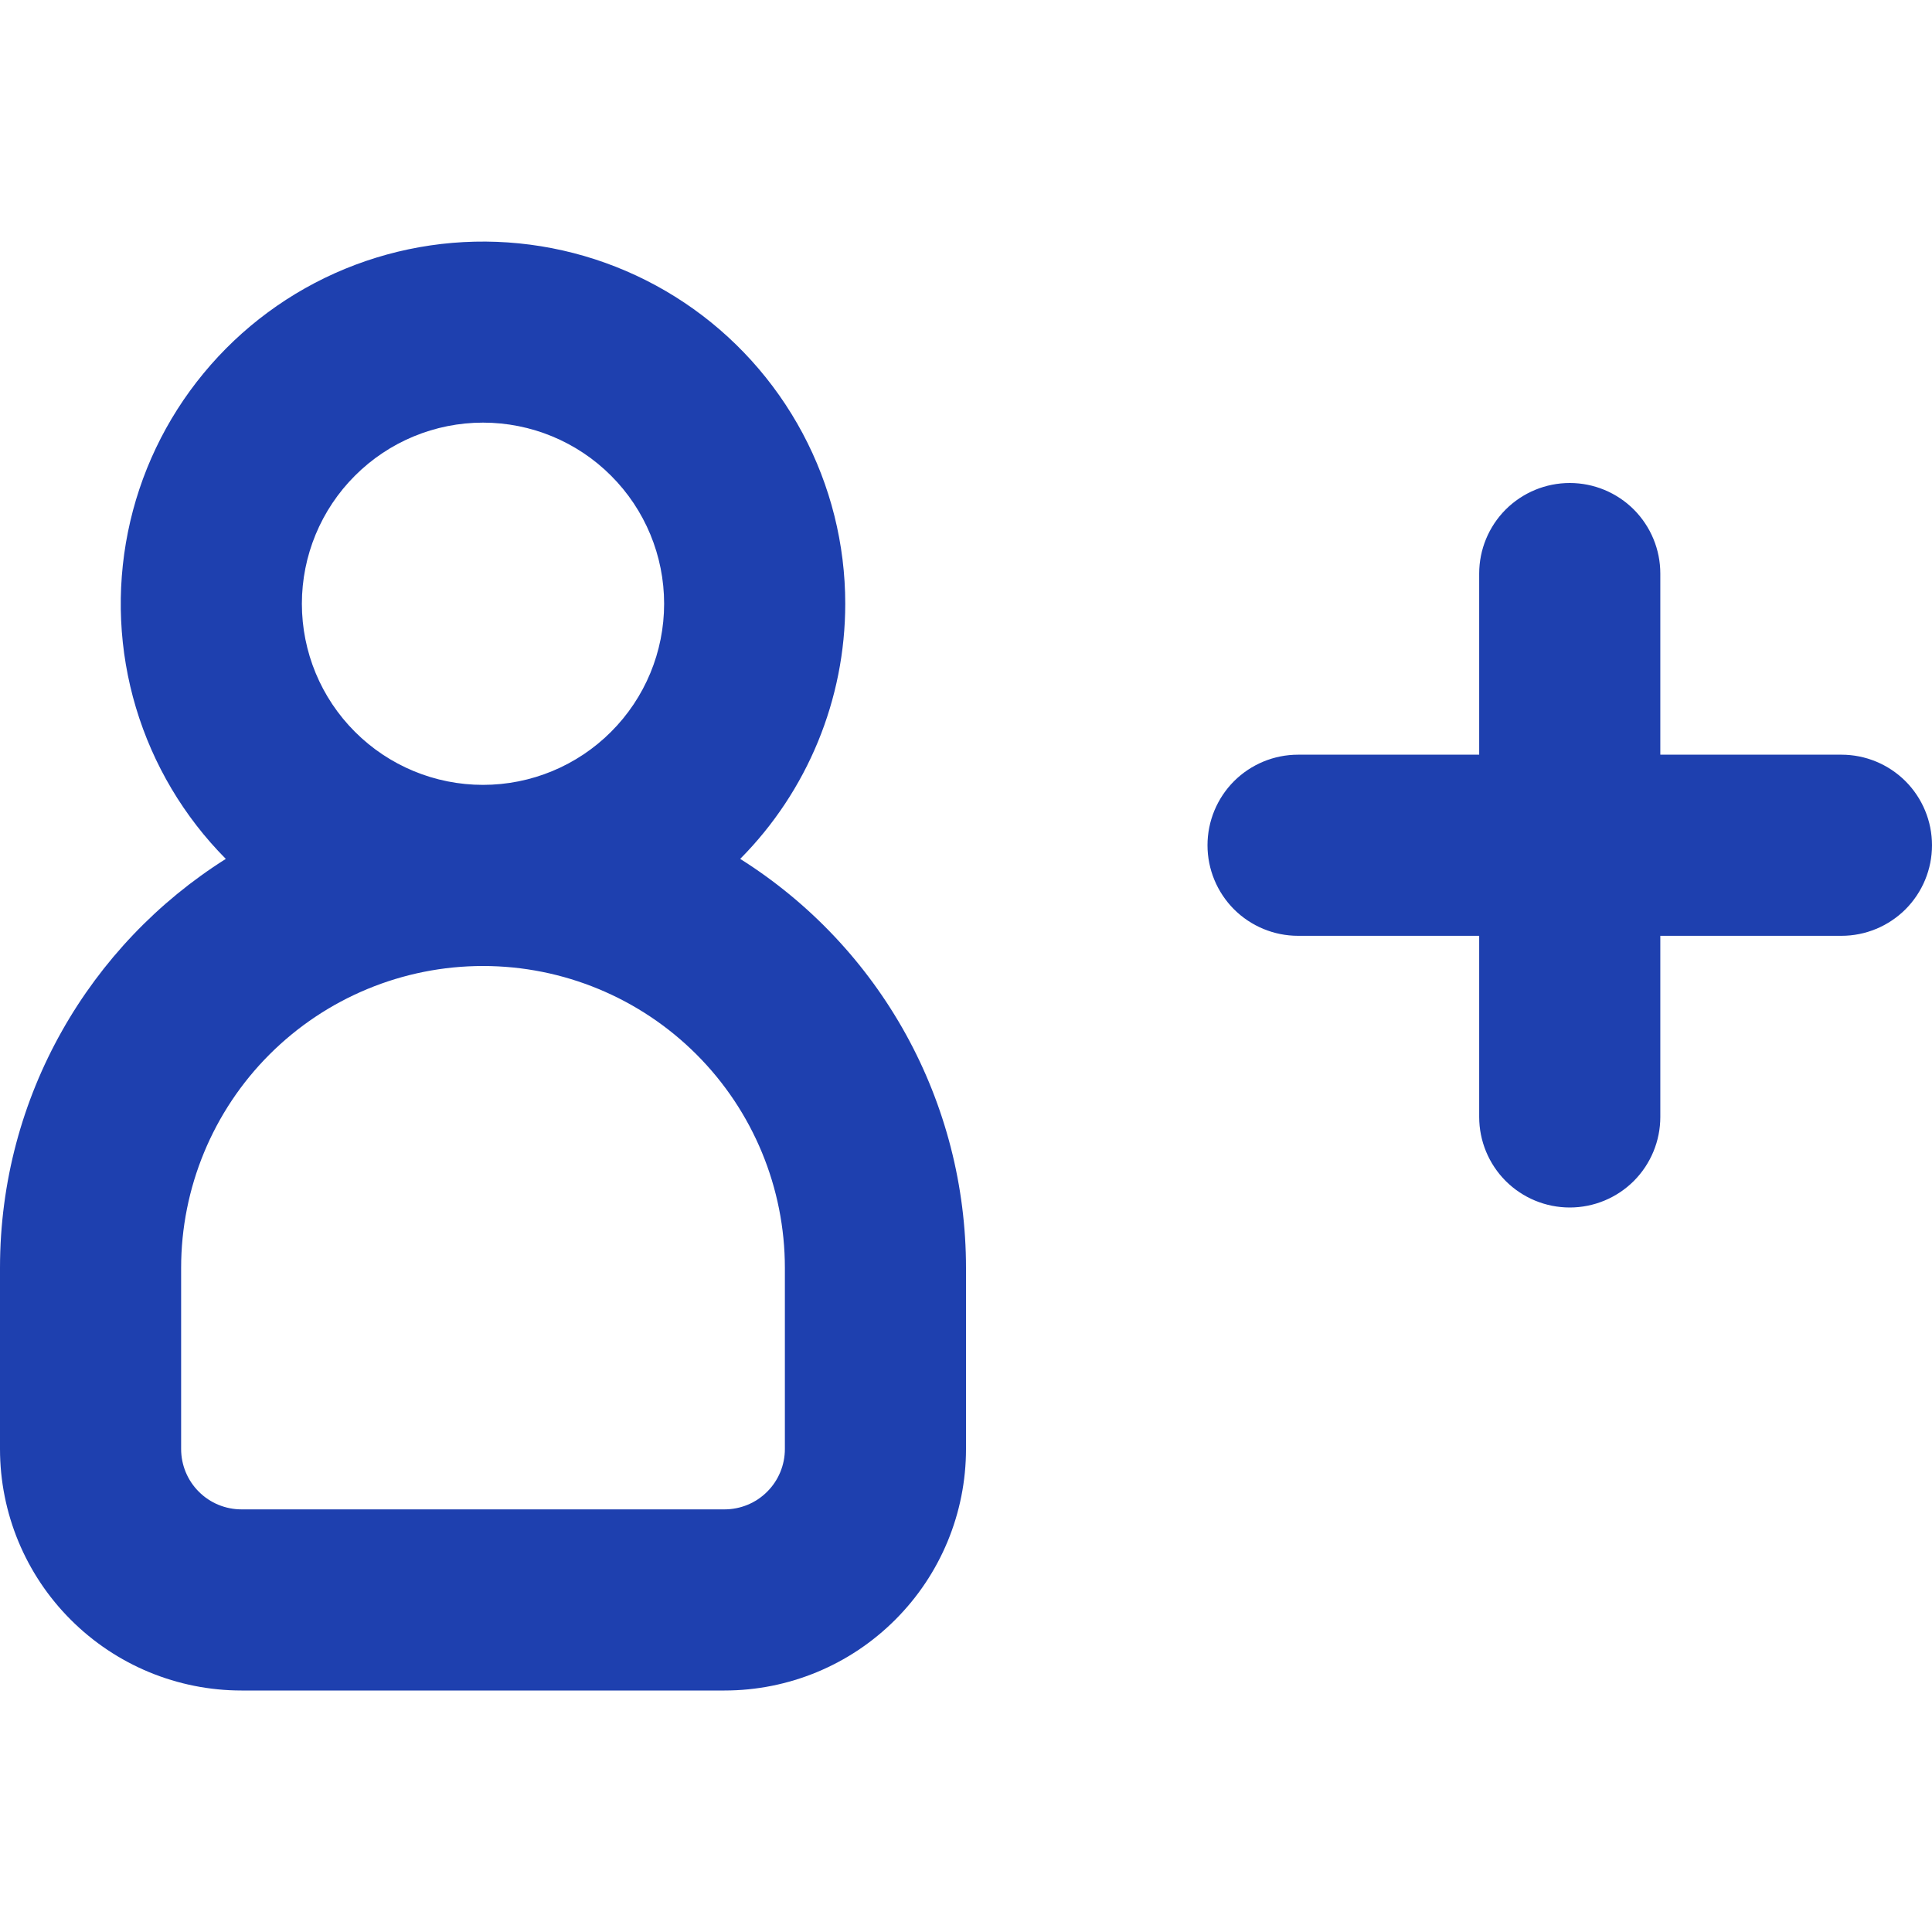 <svg width="32" height="32" viewBox="0 0 32 32" fill="none" xmlns="http://www.w3.org/2000/svg">
<path fill-rule="evenodd" clip-rule="evenodd" d="M8 13C8.796 13 9.559 12.684 10.121 12.121C10.684 11.559 11 10.796 11 10C11 9.204 10.684 8.441 10.121 7.879C9.559 7.316 8.796 7 8 7C7.204 7 6.441 7.316 5.879 7.879C5.316 8.441 5 9.204 5 10C5 10.796 5.316 11.559 5.879 12.121C6.441 12.684 7.204 13 8 13ZM14 10C14 11.583 13.375 13.102 12.26 14.226C13.405 14.947 14.349 15.946 15.004 17.131C15.658 18.316 16 19.647 16 21V24C16 25.061 15.579 26.078 14.828 26.828C14.078 27.579 13.061 28 12 28H4C2.939 28 1.922 27.579 1.172 26.828C0.421 26.078 0 25.061 0 24V21C0 18.146 1.494 15.642 3.74 14.226C3.046 13.526 2.535 12.666 2.252 11.722C1.969 10.778 1.924 9.778 2.119 8.812C2.314 7.846 2.744 6.943 3.372 6.183C3.999 5.422 4.804 4.828 5.715 4.453C6.626 4.078 7.616 3.933 8.597 4.031C9.578 4.129 10.519 4.467 11.338 5.015C12.157 5.563 12.828 6.305 13.293 7.175C13.757 8.044 14 9.014 14 10ZM3 21C3 19.674 3.527 18.402 4.464 17.465C5.402 16.527 6.674 16 8 16C9.326 16 10.598 16.527 11.536 17.465C12.473 18.402 13 19.674 13 21V24C13 24.265 12.895 24.52 12.707 24.707C12.52 24.895 12.265 25 12 25H4C3.735 25 3.48 24.895 3.293 24.707C3.105 24.52 3 24.265 3 24V21ZM26 20C25.602 20 25.221 19.842 24.939 19.561C24.658 19.279 24.5 18.898 24.5 18.5V15.5H21.5C21.102 15.5 20.721 15.342 20.439 15.061C20.158 14.779 20 14.398 20 14C20 13.602 20.158 13.221 20.439 12.939C20.721 12.658 21.102 12.5 21.5 12.5H24.5V9.5C24.5 9.102 24.658 8.721 24.939 8.439C25.221 8.158 25.602 8 26 8C26.398 8 26.779 8.158 27.061 8.439C27.342 8.721 27.5 9.102 27.5 9.5V12.5H30.5C30.898 12.5 31.279 12.658 31.561 12.939C31.842 13.221 32 13.602 32 14C32 14.398 31.842 14.779 31.561 15.061C31.279 15.342 30.898 15.5 30.5 15.5H27.5V18.5C27.5 18.898 27.342 19.279 27.061 19.561C26.779 19.842 26.398 20 26 20Z" fill="#1E40AF"/>
</svg>
